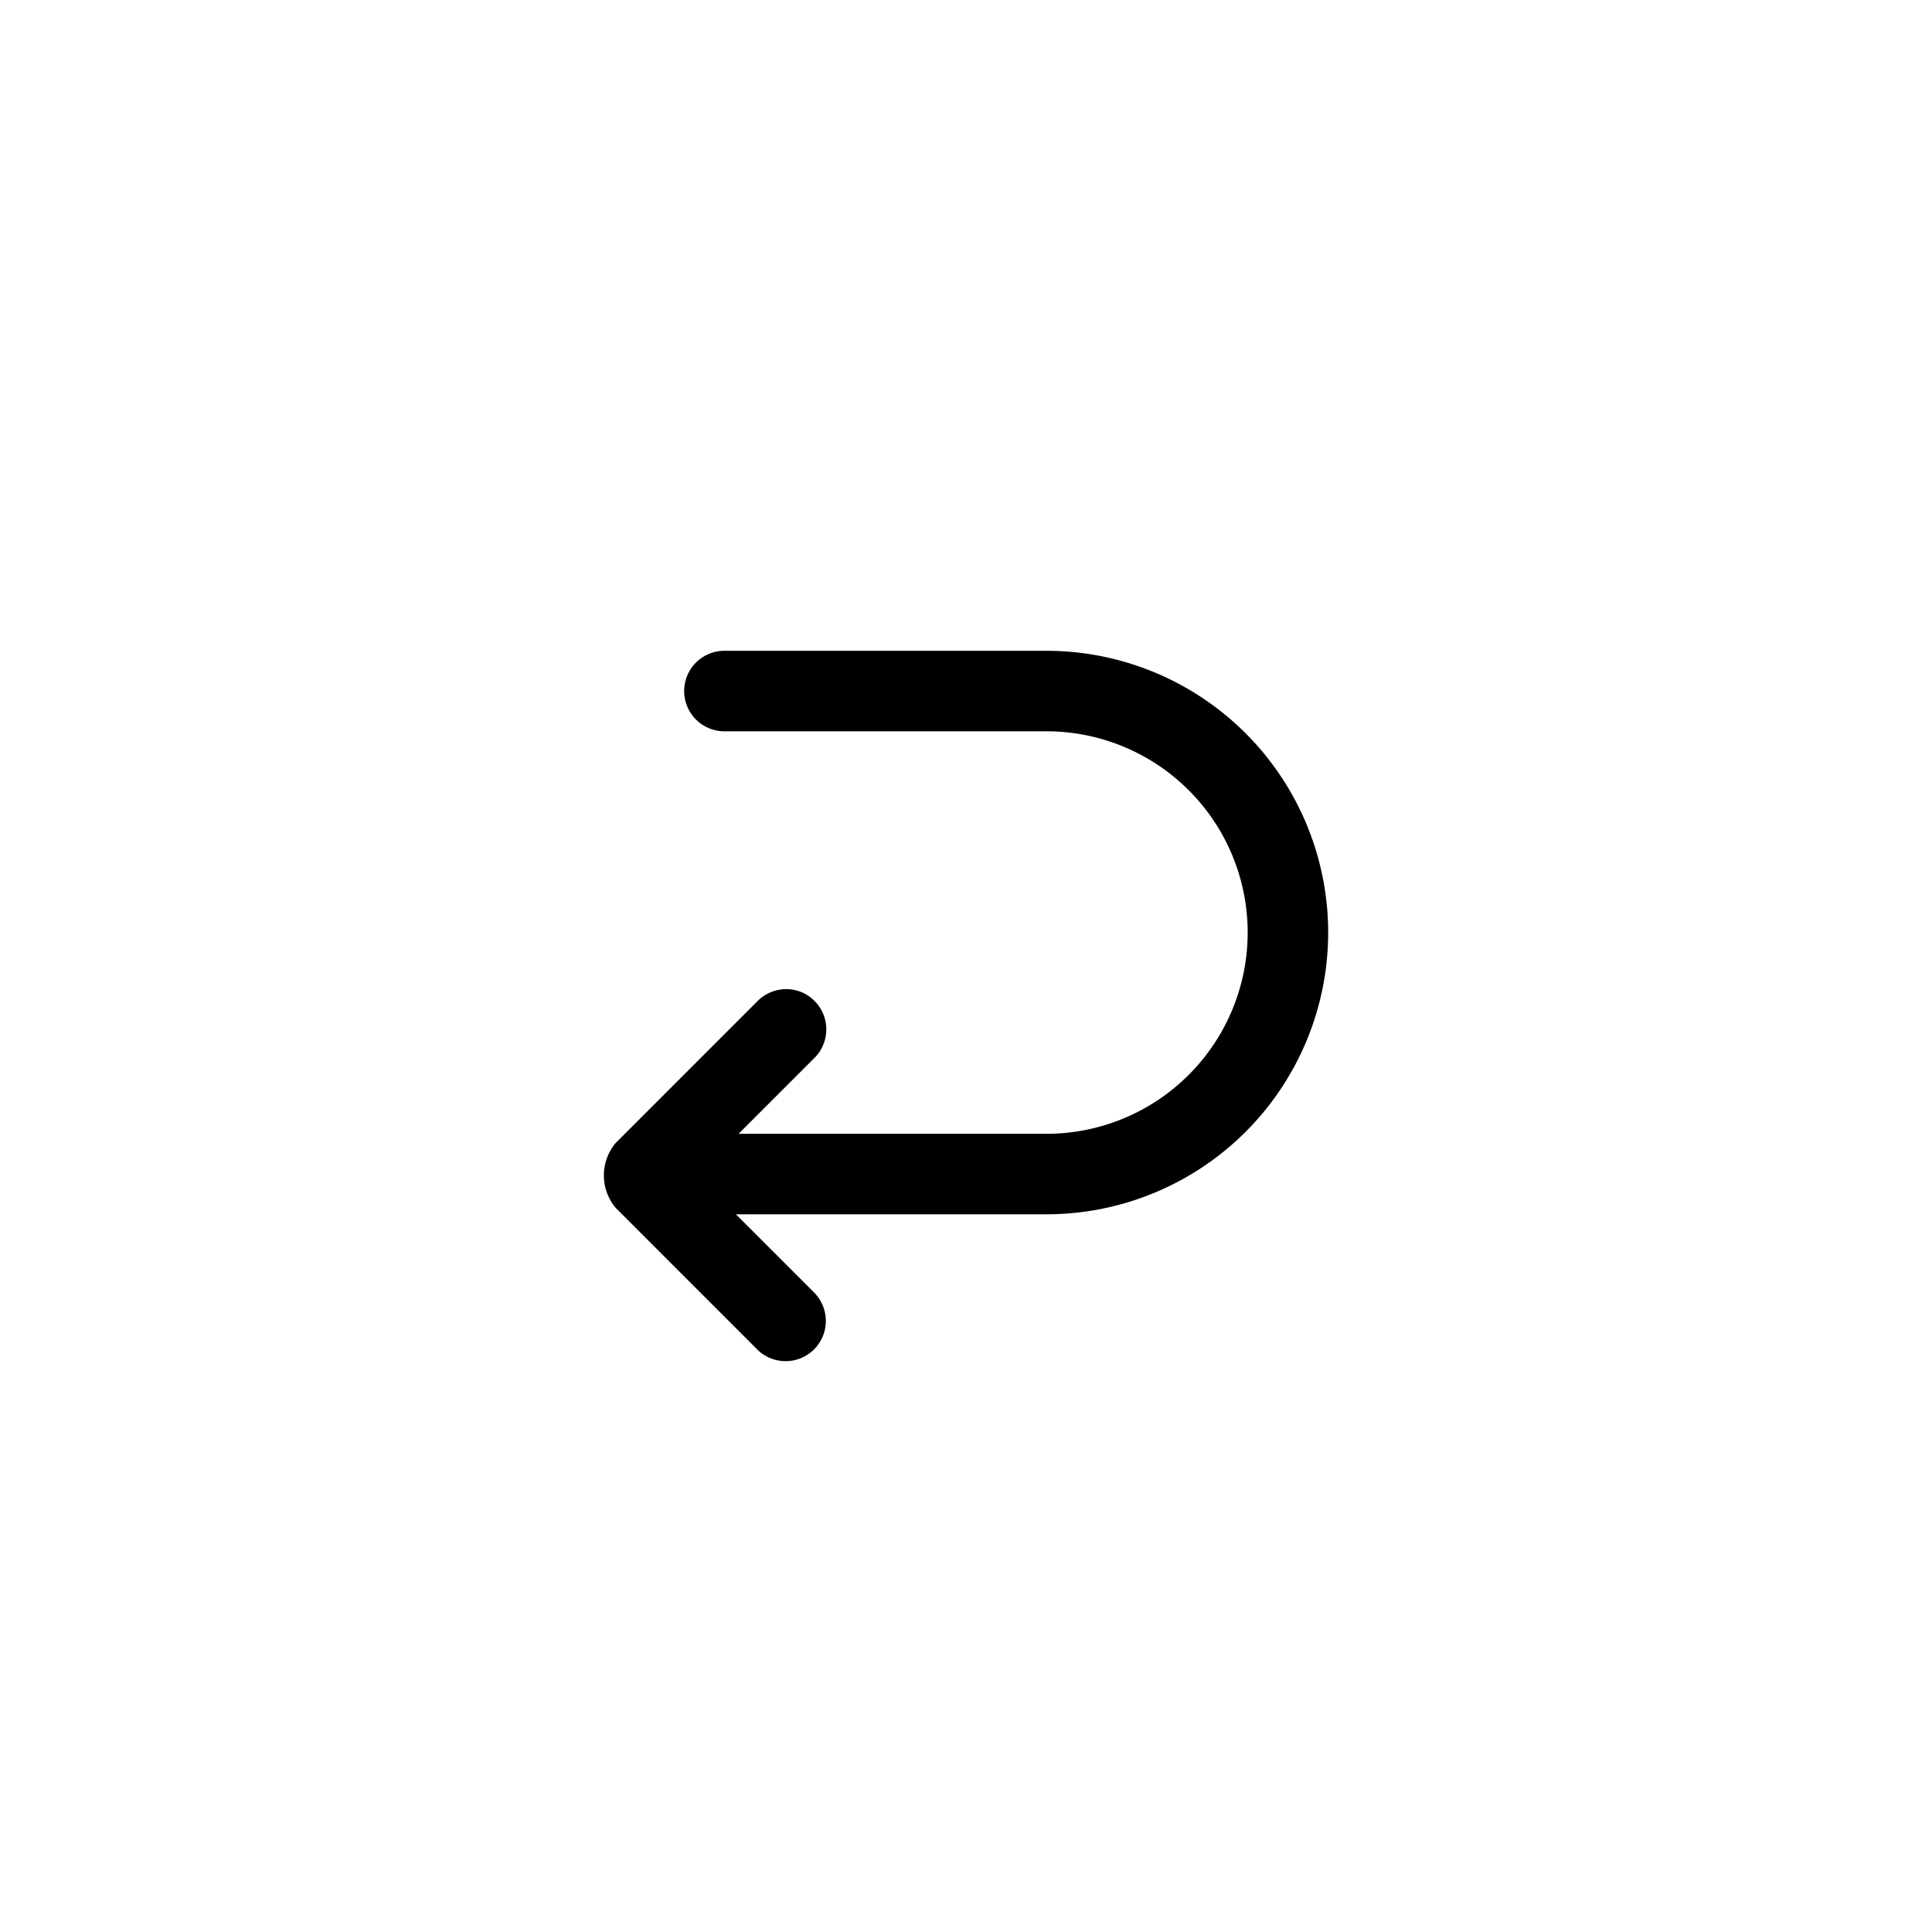 <svg xmlns="http://www.w3.org/2000/svg" width="48" height="48" viewBox="0 0 48 48">
  <g id="icon_undo" transform="translate(-1492 -59)">
    <rect id="Background" width="48" height="48" rx="24" transform="translate(1492 59)" fill="none"/>
    <rect id="Area" width="32" height="32" rx="4" transform="translate(1500 67)" fill="none"/>
    <path id="Icon_-_Undo" data-name="Icon - Undo" d="M19053.828,1710.369l-3.535-3.536a1.256,1.256,0,0,1,0-1.6l3.535-3.536a1,1,0,0,1,.709-.292.98.98,0,0,1,.7.292,1,1,0,0,1,0,1.417l-1.885,1.885H19061a5,5,0,1,0,0-10h-8a1,1,0,1,1,0-2h8a7,7,0,1,1,0,14h-7.715l1.953,1.953a1,1,0,0,1-1.412,1.416Z" transform="translate(-17543.002 -1617.83)"/>
  </g>
</svg>
